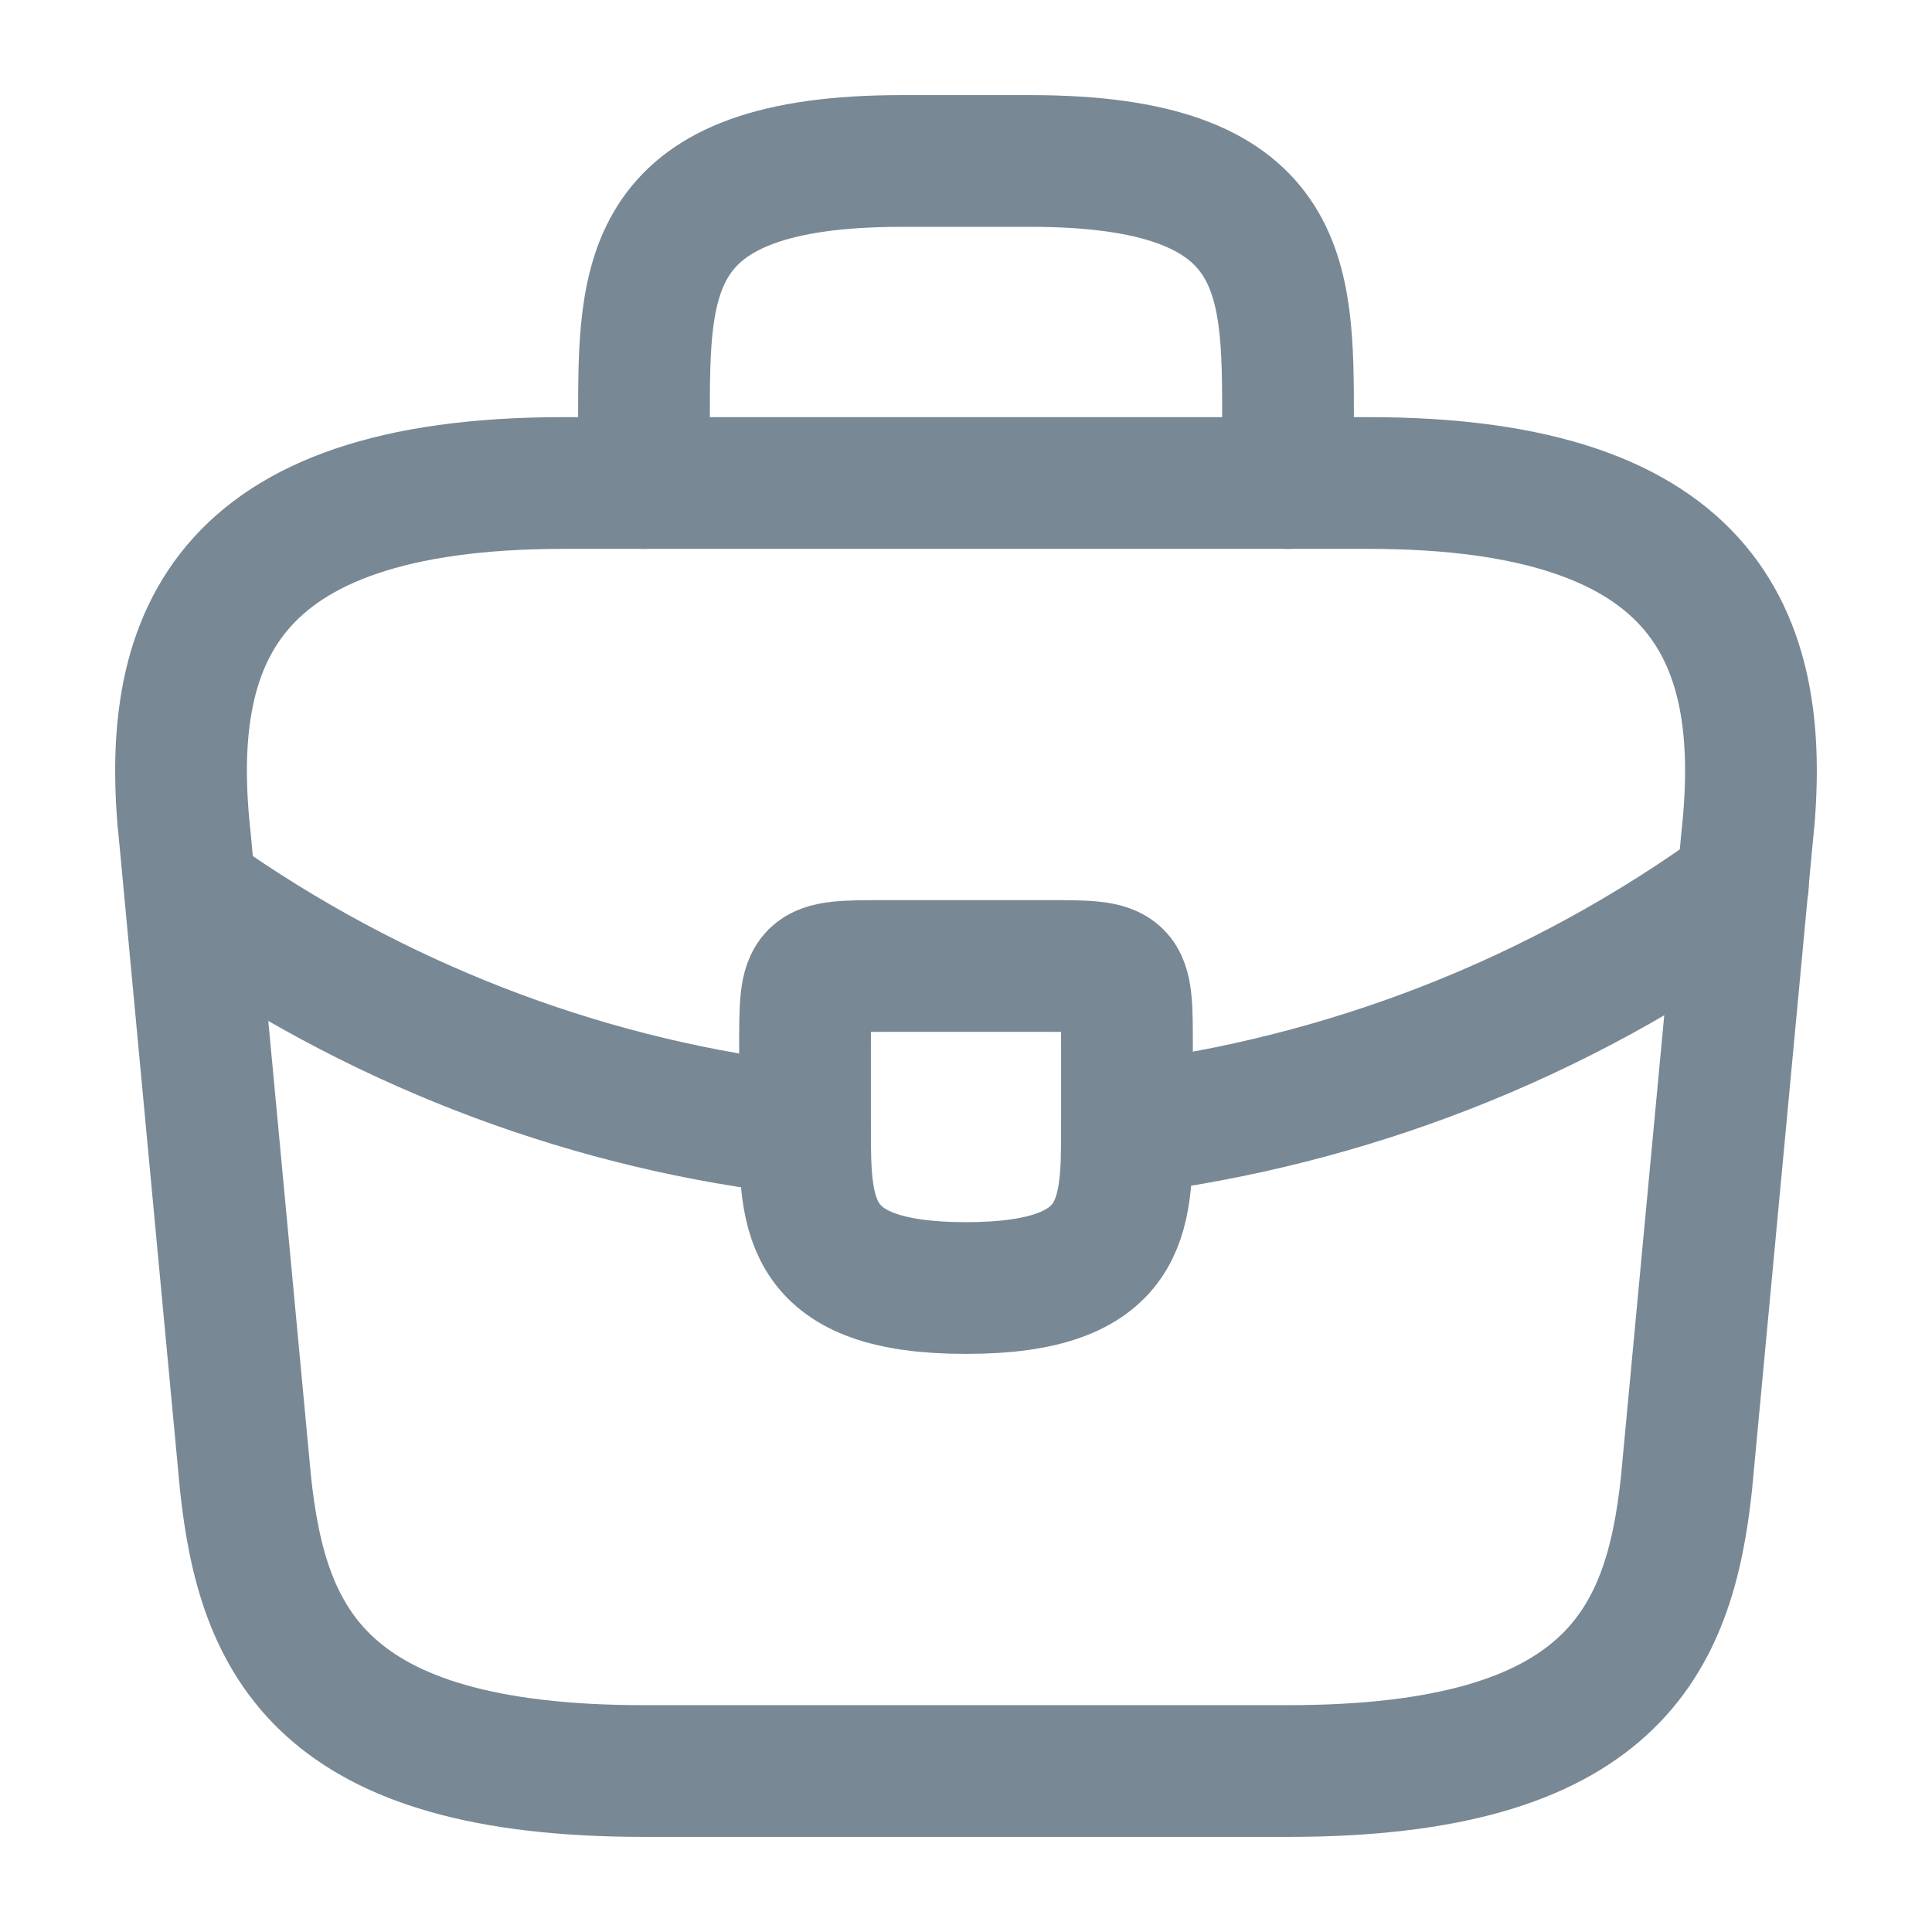 <svg width="22" height="22" viewBox="0 0 22 22" fill="none" xmlns="http://www.w3.org/2000/svg">
<path d="M7.333 20.167H14.667C18.352 20.167 19.012 18.691 19.204 16.894L19.892 9.561C20.139 7.324 19.497 5.5 15.583 5.5H6.417C2.502 5.5 1.861 7.324 2.108 9.561L2.796 16.894C2.988 18.691 3.648 20.167 7.333 20.167Z" stroke="#788894" stroke-width="1.5" stroke-miterlimit="10" stroke-linecap="round" stroke-linejoin="round"/>
<path d="M7.333 5.5V4.766C7.333 3.144 7.333 1.833 10.267 1.833H11.733C14.667 1.833 14.667 3.144 14.667 4.766V5.5" stroke="#788894" stroke-width="1.5" stroke-miterlimit="10" stroke-linecap="round" stroke-linejoin="round"/>
<path d="M12.833 11.917V12.833C12.833 12.842 12.833 12.842 12.833 12.852C12.833 13.851 12.824 14.667 11 14.667C9.185 14.667 9.167 13.86 9.167 12.861V11.917C9.167 11 9.167 11 10.083 11H11.917C12.833 11 12.833 11 12.833 11.917Z" stroke="#788894" stroke-width="1.5" stroke-miterlimit="10" stroke-linecap="round" stroke-linejoin="round"/>
<path d="M19.846 10.083C17.728 11.623 15.308 12.54 12.833 12.851" stroke="#788894" stroke-width="1.5" stroke-miterlimit="10" stroke-linecap="round" stroke-linejoin="round"/>
<path d="M2.402 10.331C4.464 11.743 6.793 12.595 9.167 12.861" stroke="#788894" stroke-width="1.5" stroke-miterlimit="10" stroke-linecap="round" stroke-linejoin="round"/>
</svg>
